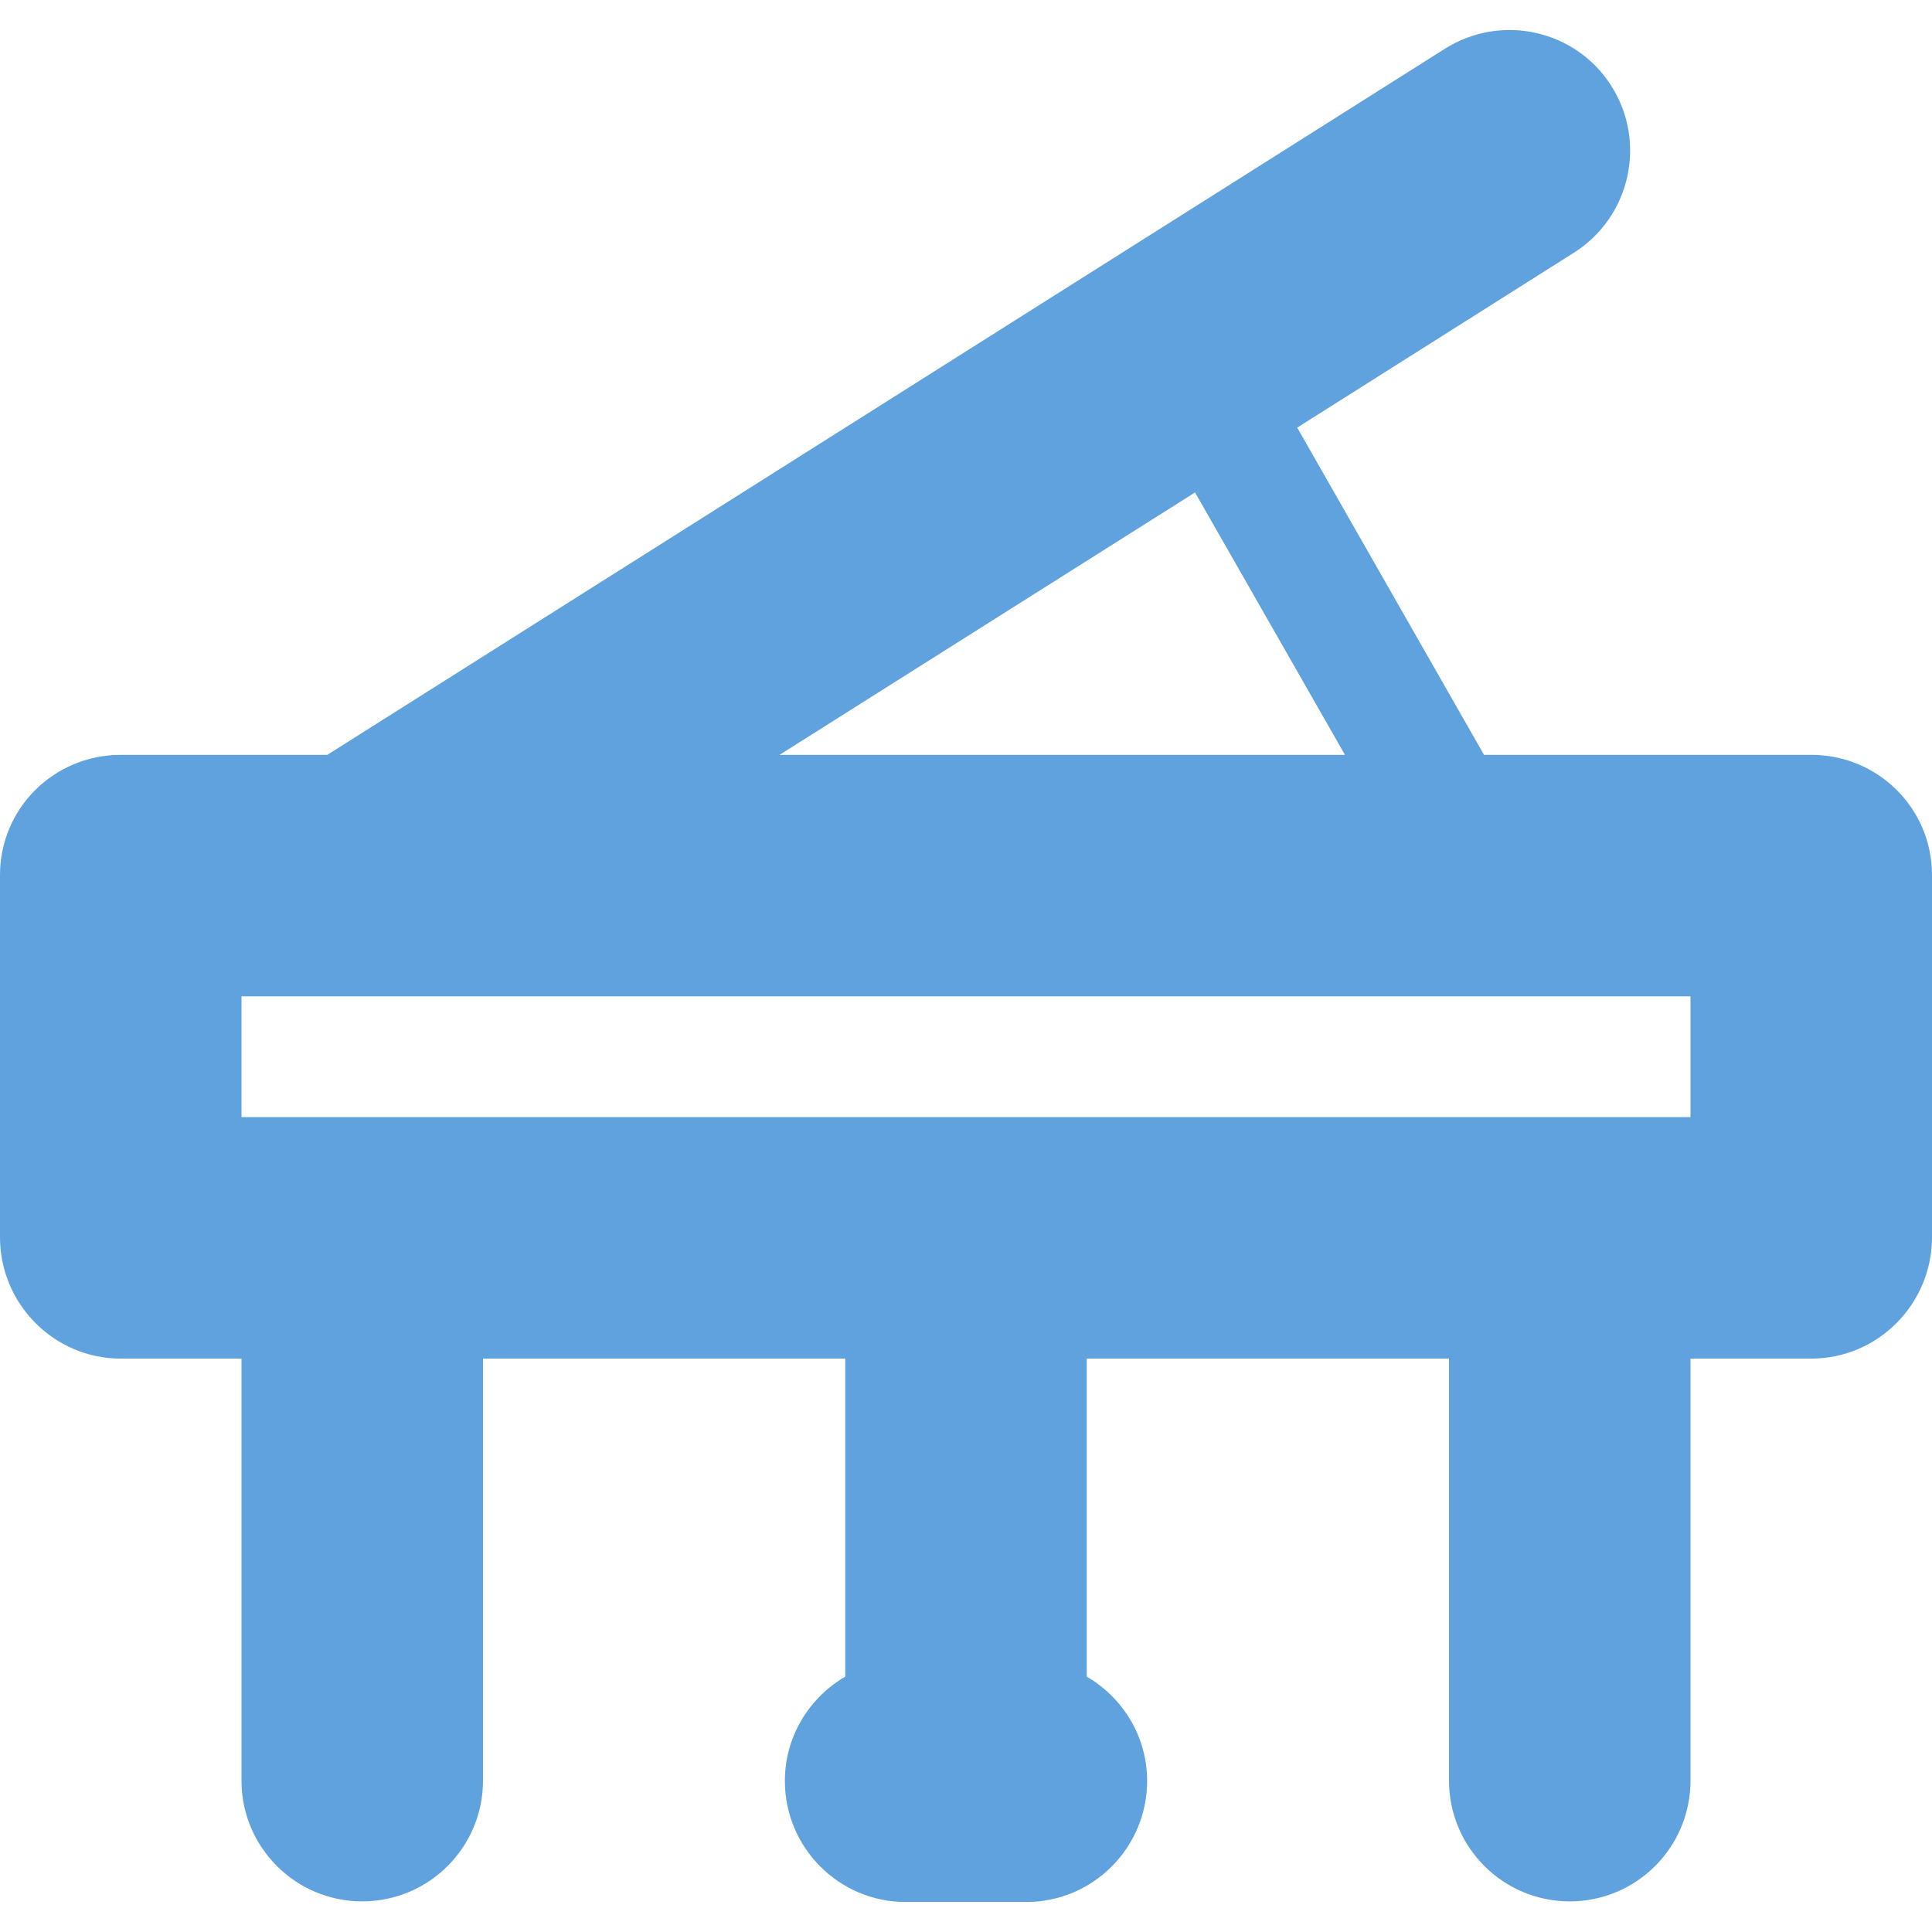 <?xml version="1.0" encoding="iso-8859-1"?>
<!-- Generator: Adobe Illustrator 18.0.0, SVG Export Plug-In . SVG Version: 6.00 Build 0)  -->
<!DOCTYPE svg PUBLIC "-//W3C//DTD SVG 1.1//EN" "http://www.w3.org/Graphics/SVG/1.1/DTD/svg11.dtd">
<svg version="1.1" id="Capa_1" xmlns="http://www.w3.org/2000/svg" xmlns:xlink="http://www.w3.org/1999/xlink" x="0px" y="0px"
	 viewBox="0 0 512 512"  xml:space="preserve" fill="#5FA2DD">
<path d="M480,200.044h-86.719l-49.508-86.722l73.313-46.342c14.945-9.438,19.406-29.223,9.969-44.16
	c-9.434-14.938-29.203-19.329-44.141-9.899L86.742,200.044H32c-17.672,0-32,14.168-32,31.842v96c0,17.674,14.328,32.158,32,32.158
	h32v111.842c0,17.672,14.328,32,32,32s32-14.328,32-32V360.044h96v84.281c-9.523,5.543-16,15.827-16,27.64
	c0,17.672,14.328,32.079,32,32.079h32c17.672,0,32-14.407,32-32.079c0-11.813-6.477-22.097-16-27.64v-84.281h96v111.842
	c0,17.672,14.328,32,32,32s32-14.328,32-32V360.044h32c17.672,0,32-14.485,32-32.158v-96C512,214.212,497.672,200.044,480,200.044z
	 M316.695,130.505l39.734,69.539H206.59L316.695,130.505z M448,296.044H64v-32h31.969c0.023,0,0.039,0,0.063,0
	c0.02,0,0.039,0,0.055,0H448V296.044z"/>
<g>
</g>
<g>
</g>
<g>
</g>
<g>
</g>
<g>
</g>
<g>
</g>
<g>
</g>
<g>
</g>
<g>
</g>
<g>
</g>
<g>
</g>
<g>
</g>
<g>
</g>
<g>
</g>
<g>
</g>
</svg>
